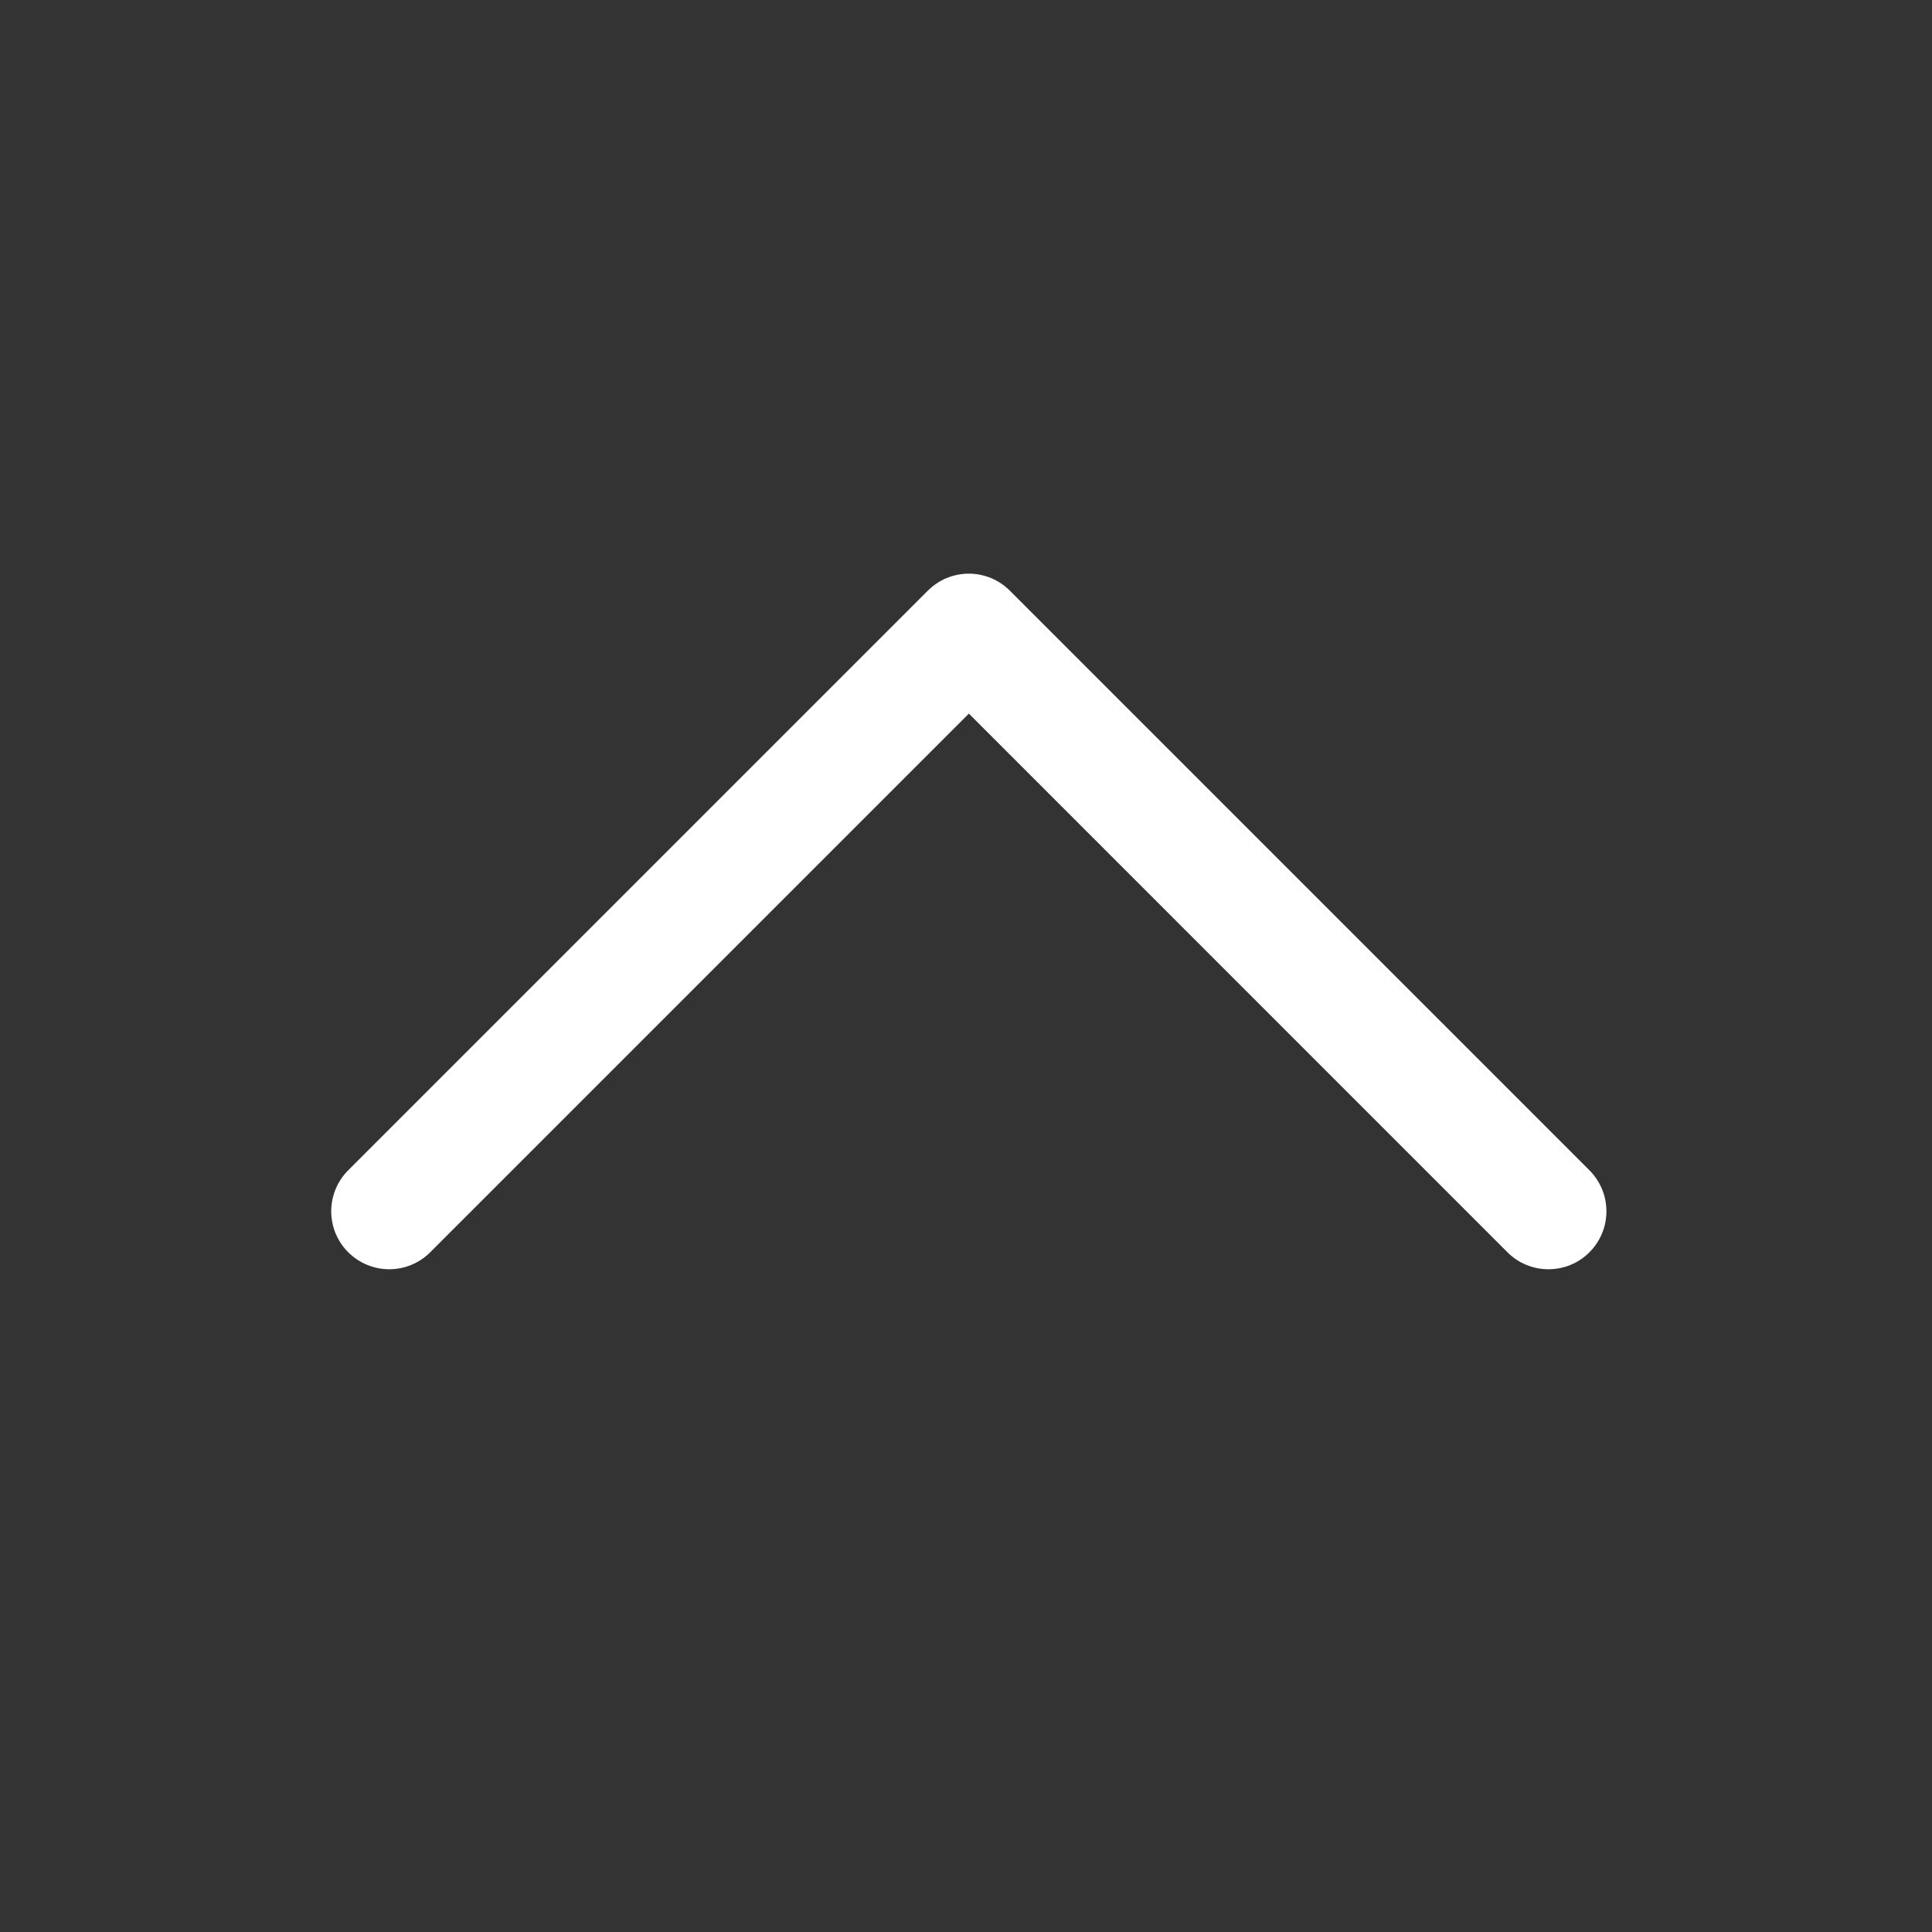<svg xmlns="http://www.w3.org/2000/svg" width="25" height="25" viewBox="0 0 25 25" fill="none">
  <rect x="0" y="0" width="25" height="25" fill="#333333" stroke="none"/>
  <path d="M20.567 16.204C20.498 16.274 20.415 16.33 20.324 16.367C20.233 16.405 20.135 16.424 20.037 16.424C19.938 16.424 19.84 16.405 19.75 16.367C19.658 16.33 19.576 16.274 19.506 16.204L12.537 9.234L5.567 16.204C5.427 16.345 5.236 16.424 5.037 16.424C4.838 16.424 4.647 16.345 4.506 16.204C4.365 16.064 4.286 15.873 4.286 15.674C4.286 15.475 4.365 15.284 4.506 15.143L12.006 7.643C12.076 7.574 12.158 7.518 12.249 7.48C12.341 7.443 12.438 7.423 12.537 7.423C12.635 7.423 12.733 7.443 12.824 7.48C12.915 7.518 12.998 7.574 13.067 7.643L20.567 15.143C20.637 15.213 20.692 15.296 20.73 15.387C20.768 15.478 20.787 15.575 20.787 15.674C20.787 15.773 20.768 15.87 20.73 15.961C20.692 16.052 20.637 16.135 20.567 16.204Z" fill="white"/>
</svg>